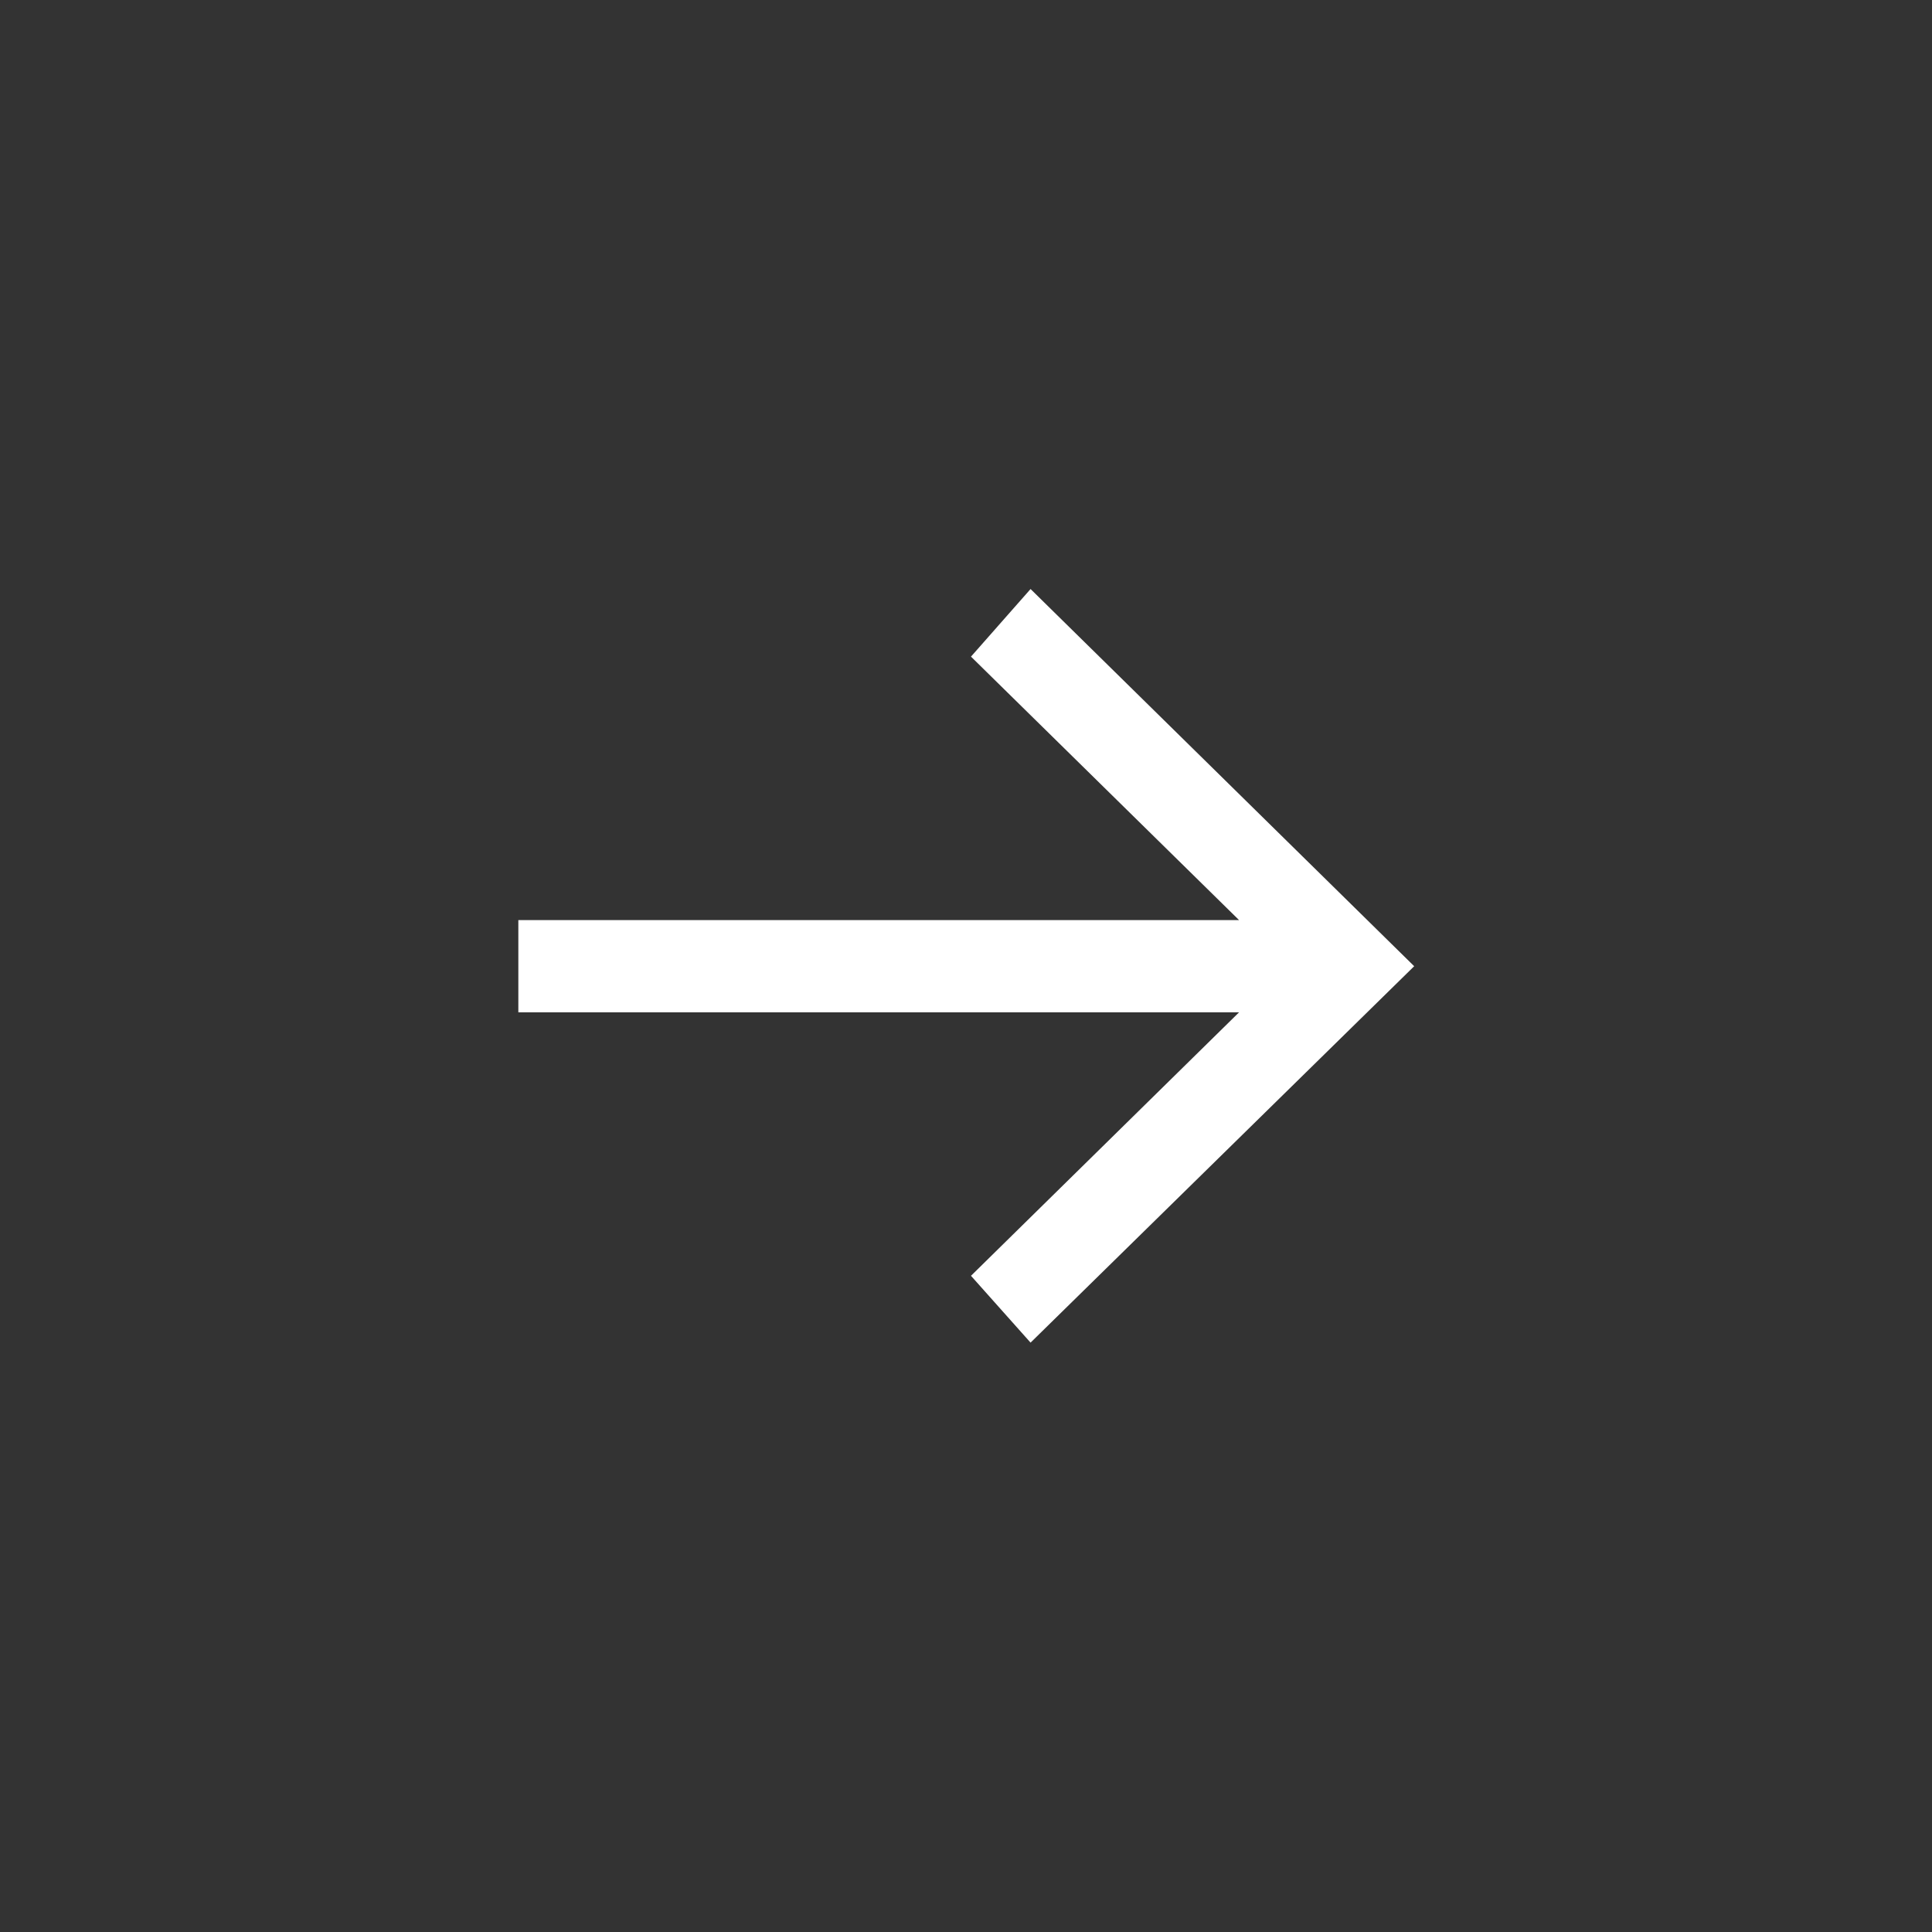 <?xml version="1.0" encoding="UTF-8" standalone="no"?>
<!-- Generator: Adobe Illustrator 21.0.0, SVG Export Plug-In . SVG Version: 6.00 Build 0)  -->

<svg
   xmlns:dc="http://purl.org/dc/elements/1.1/"
   xmlns:cc="http://creativecommons.org/ns#"
   xmlns:rdf="http://www.w3.org/1999/02/22-rdf-syntax-ns#"
   xmlns:svg="http://www.w3.org/2000/svg"
   xmlns="http://www.w3.org/2000/svg"
   xmlns:sodipodi="http://sodipodi.sourceforge.net/DTD/sodipodi-0.dtd"
   xmlns:inkscape="http://www.inkscape.org/namespaces/inkscape"
   version="1.1"
   id="Layer_1"
   x="0px"
   y="0px"
   viewBox="0 0 176.3 176.3"
   xml:space="preserve"
   sodipodi:docname="arrow_white.svg"
   width="82"
   height="82"
   inkscape:version="0.92.4 (5da689c313, 2019-01-14)"><rect x="0" y="0" width="176.3" height="176.3" fill="#333333" stroke="none"/><defs
   id="defs9" /><sodipodi:namedview
   pagecolor="#ffffff"
   bordercolor="#666666"
   borderopacity="1"
   objecttolerance="10"
   gridtolerance="10"
   guidetolerance="10"
   inkscape:pageopacity="0"
   inkscape:pageshadow="2"
   inkscape:window-width="1366"
   inkscape:window-height="715"
   id="namedview7"
   showgrid="false"
   inkscape:pagecheckerboard="true"
   scale-x="2.15"
   inkscape:zoom="2.4057085"
   inkscape:cx="61.650002"
   inkscape:cy="15.795762"
   inkscape:window-x="-8"
   inkscape:window-y="-8"
   inkscape:window-maximized="1"
   inkscape:current-layer="Layer_1" />
<style
   type="text/css"
   id="style2">
	.st0{fill:#FFFFFF;}
</style>
<polygon
   class="st0"
   points="0,55.1 99.2,55.1 62.3,89.4 70.5,98.1 123.3,49.1 70.5,0 62.3,8.8 99.2,43.1 0,43.1 "
   id="polygon4"
   style="fill:#ffffff"
   transform="matrix(0.663,0,0,0.701,47.3,53.75)" />
</svg>